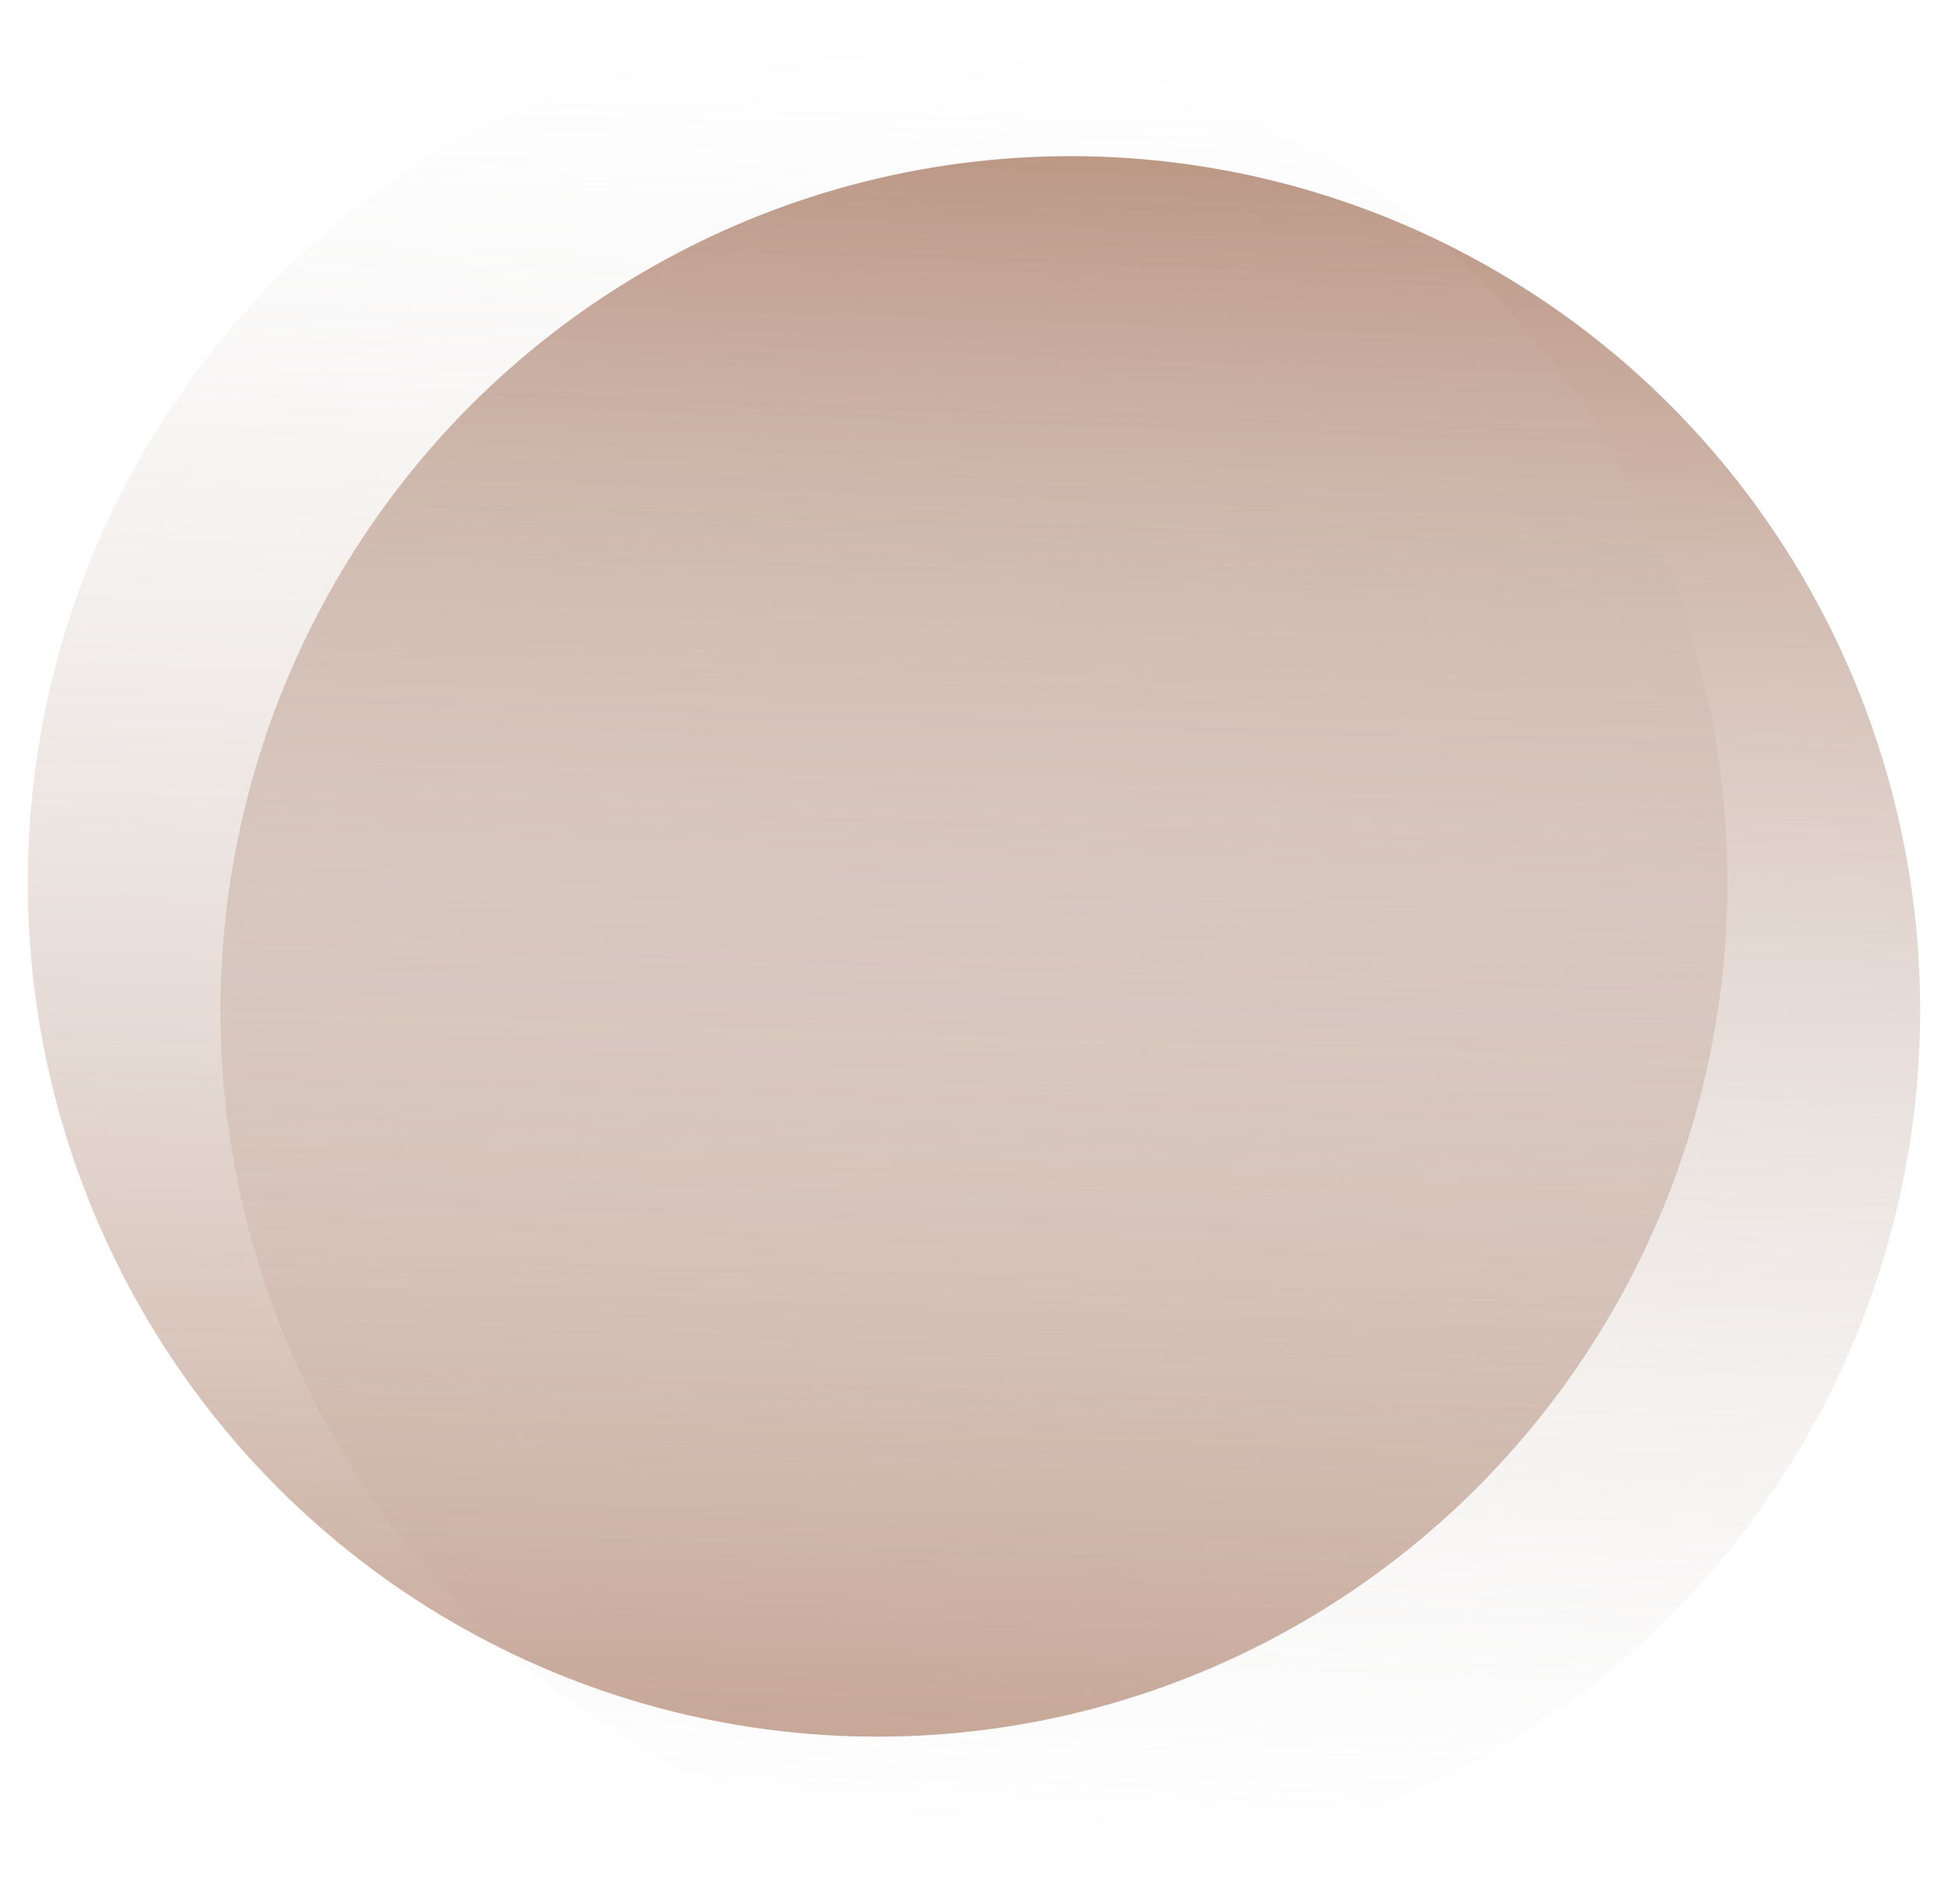 <svg width="174" height="170" viewBox="0 0 174 170" fill="none" xmlns="http://www.w3.org/2000/svg">
<ellipse cx="95.604" cy="90.254" rx="75.91" ry="76.309" transform="rotate(1.897 95.604 90.254)" fill="url(#paint0_linear_339_63)"/>
<ellipse cx="78.393" cy="78.78" rx="75.91" ry="76.309" transform="rotate(1.897 78.393 78.78)" fill="url(#paint1_linear_339_63)"/>
<defs>
<linearGradient id="paint0_linear_339_63" x1="95.604" y1="13.945" x2="95.604" y2="166.564" gradientUnits="userSpaceOnUse">
<stop stop-color="#9F694F" stop-opacity="0.71"/>
<stop offset="1" stop-color="#D9D9D9" stop-opacity="0"/>
</linearGradient>
<linearGradient id="paint1_linear_339_63" x1="78.393" y1="2.471" x2="78.393" y2="155.089" gradientUnits="userSpaceOnUse">
<stop stop-color="#D9D9D9" stop-opacity="0"/>
<stop offset="1" stop-color="#9F694F" stop-opacity="0.58"/>
</linearGradient>
</defs>
</svg>
